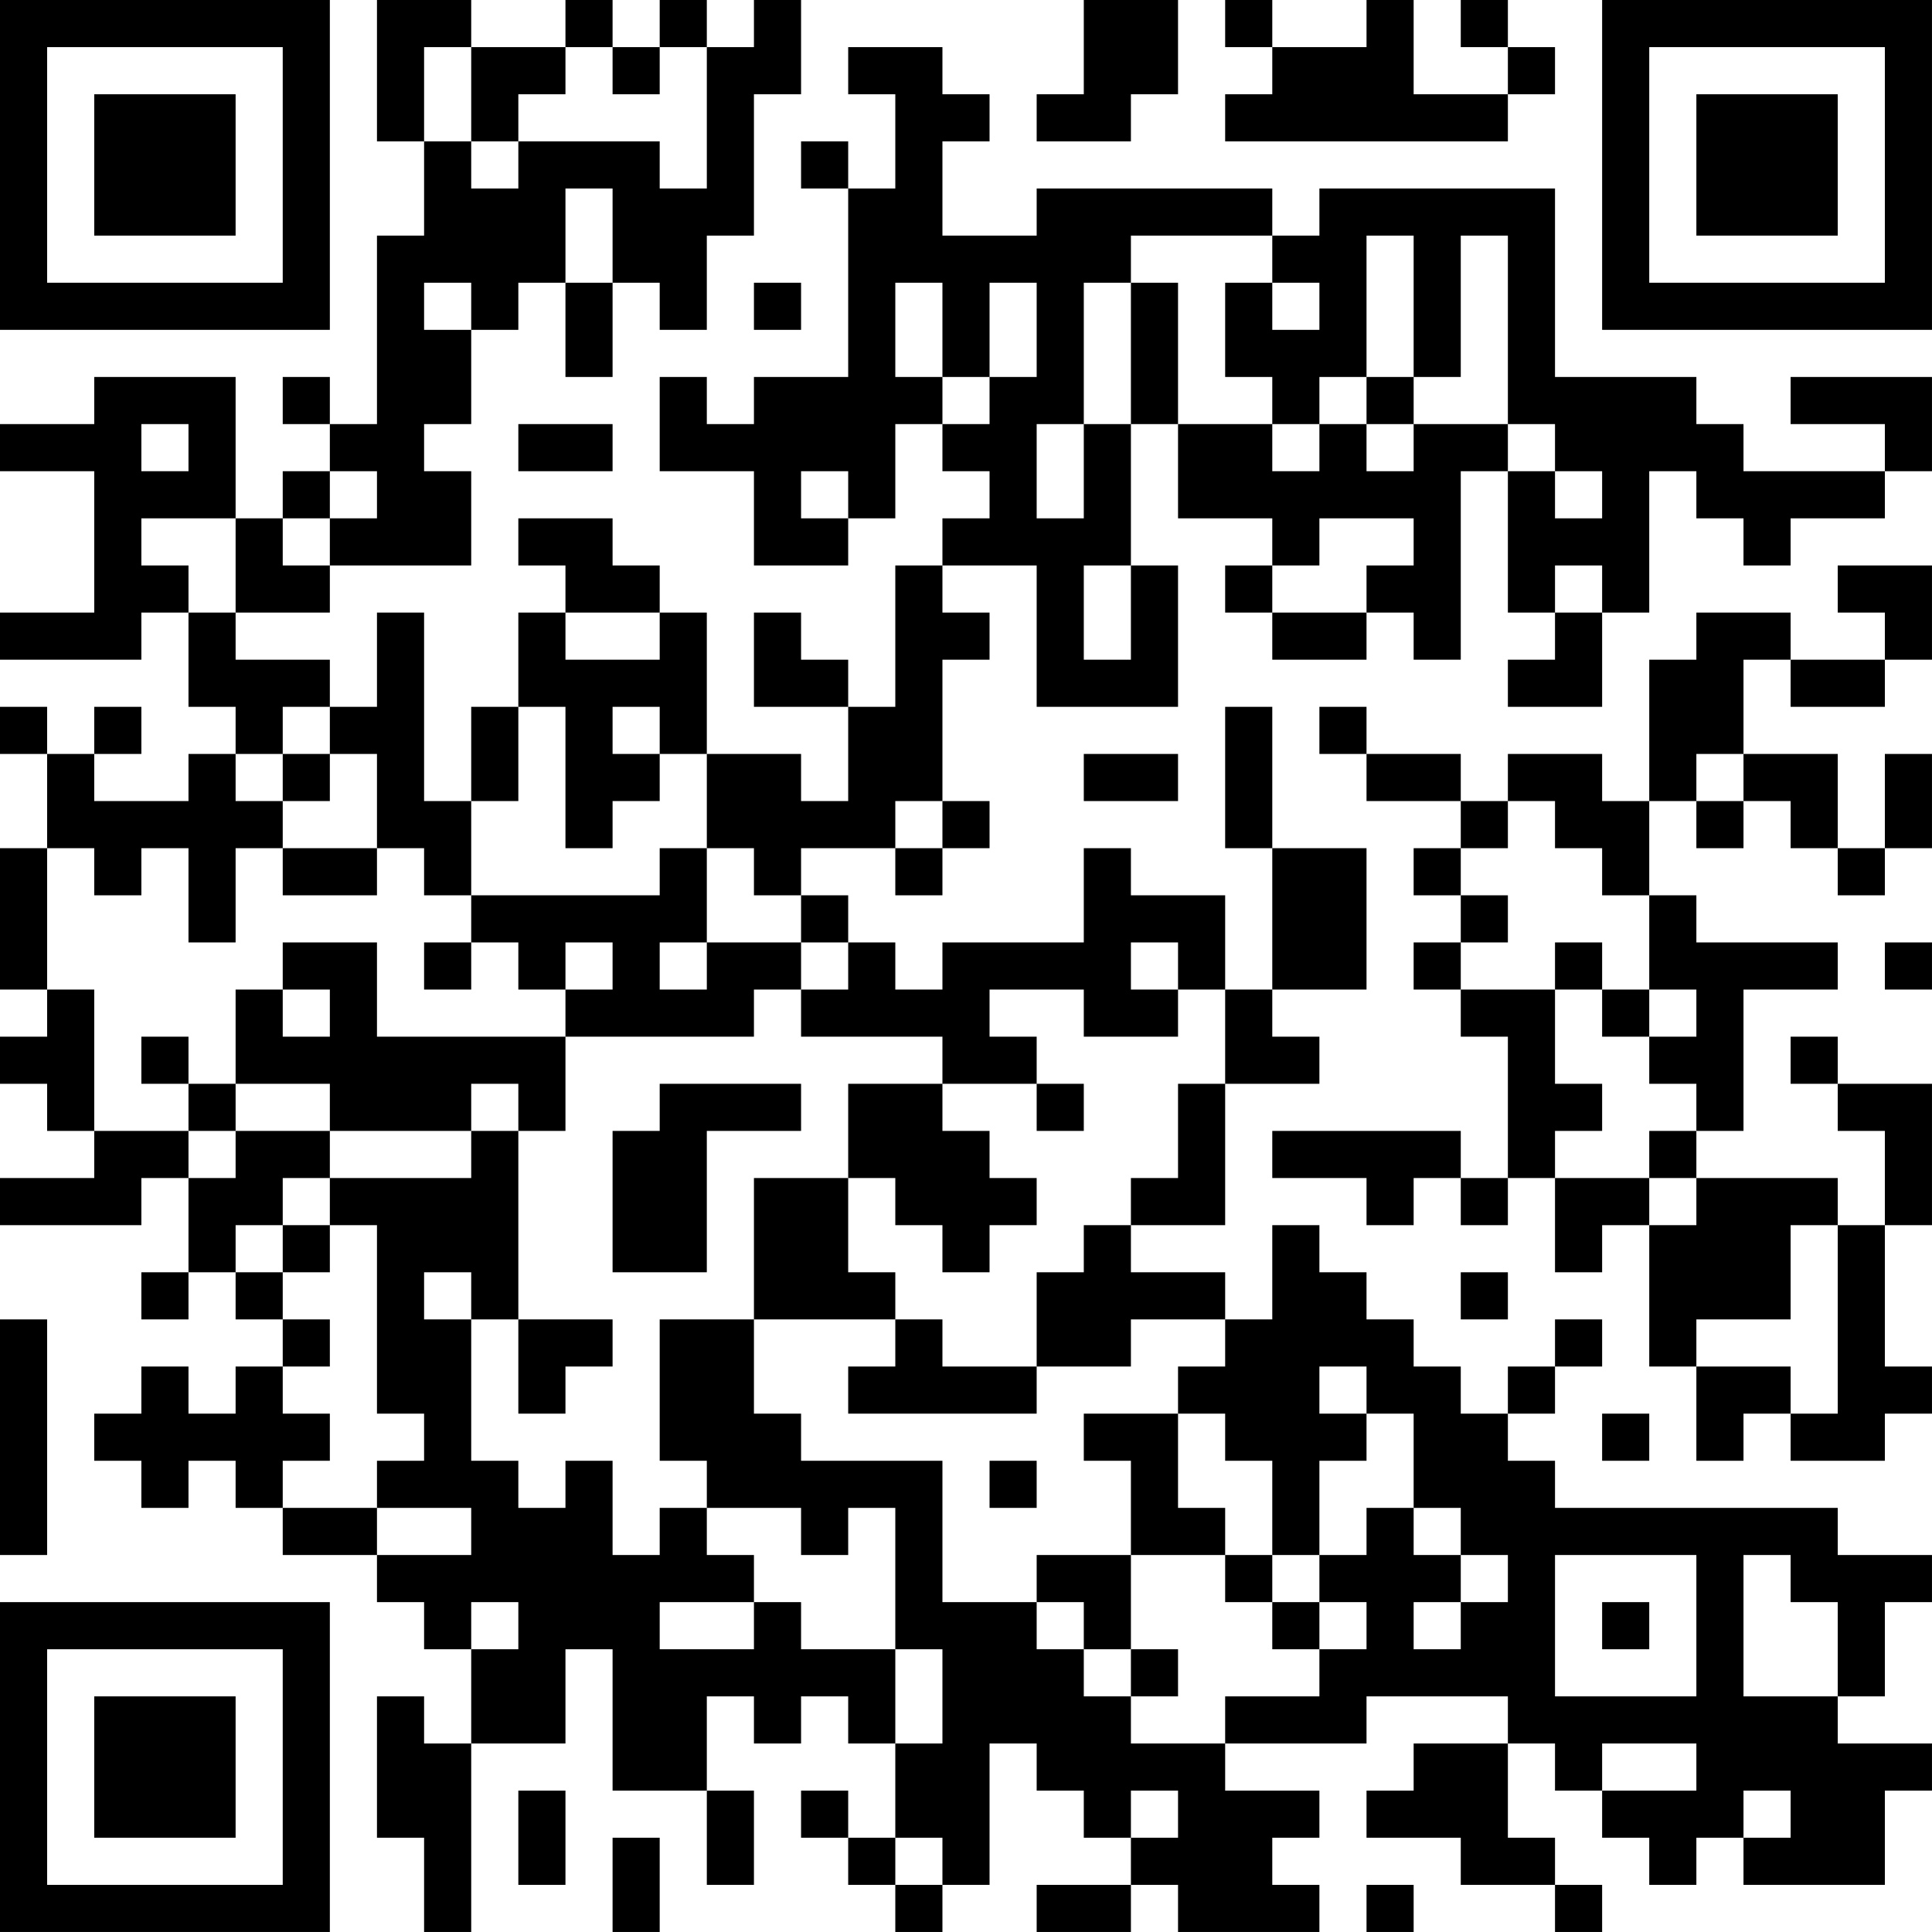 <?xml version="1.0" encoding="UTF-8"?>
<svg xmlns="http://www.w3.org/2000/svg" version="1.1" width="200" height="200" viewBox="0 0 200 200"><rect x="0" y="0" width="200" height="200" fill="#ffffff"/><g transform="scale(4.878)"><g transform="translate(0,0)"><path fill-rule="evenodd" d="M8 0L8 3L9 3L9 5L8 5L8 9L7 9L7 8L6 8L6 9L7 9L7 10L6 10L6 11L5 11L5 8L2 8L2 9L0 9L0 10L2 10L2 13L0 13L0 14L3 14L3 13L4 13L4 15L5 15L5 16L4 16L4 17L2 17L2 16L3 16L3 15L2 15L2 16L1 16L1 15L0 15L0 16L1 16L1 18L0 18L0 21L1 21L1 22L0 22L0 23L1 23L1 24L2 24L2 25L0 25L0 26L3 26L3 25L4 25L4 27L3 27L3 28L4 28L4 27L5 27L5 28L6 28L6 29L5 29L5 30L4 30L4 29L3 29L3 30L2 30L2 31L3 31L3 32L4 32L4 31L5 31L5 32L6 32L6 33L8 33L8 34L9 34L9 35L10 35L10 37L9 37L9 36L8 36L8 39L9 39L9 41L10 41L10 37L12 37L12 35L13 35L13 38L15 38L15 40L16 40L16 38L15 38L15 36L16 36L16 37L17 37L17 36L18 36L18 37L19 37L19 39L18 39L18 38L17 38L17 39L18 39L18 40L19 40L19 41L20 41L20 40L21 40L21 37L22 37L22 38L23 38L23 39L24 39L24 40L22 40L22 41L24 41L24 40L25 40L25 41L28 41L28 40L27 40L27 39L28 39L28 38L26 38L26 37L29 37L29 36L32 36L32 37L30 37L30 38L29 38L29 39L31 39L31 40L33 40L33 41L34 41L34 40L33 40L33 39L32 39L32 37L33 37L33 38L34 38L34 39L35 39L35 40L36 40L36 39L37 39L37 40L40 40L40 38L41 38L41 37L39 37L39 36L40 36L40 34L41 34L41 33L39 33L39 32L33 32L33 31L32 31L32 30L33 30L33 29L34 29L34 28L33 28L33 29L32 29L32 30L31 30L31 29L30 29L30 28L29 28L29 27L28 27L28 26L27 26L27 28L26 28L26 27L24 27L24 26L26 26L26 23L28 23L28 22L27 22L27 21L29 21L29 18L27 18L27 15L26 15L26 18L27 18L27 21L26 21L26 19L24 19L24 18L23 18L23 20L20 20L20 21L19 21L19 20L18 20L18 19L17 19L17 18L19 18L19 19L20 19L20 18L21 18L21 17L20 17L20 14L21 14L21 13L20 13L20 12L22 12L22 15L25 15L25 12L24 12L24 9L25 9L25 11L27 11L27 12L26 12L26 13L27 13L27 14L29 14L29 13L30 13L30 14L31 14L31 10L32 10L32 13L33 13L33 14L32 14L32 15L34 15L34 13L35 13L35 10L36 10L36 11L37 11L37 12L38 12L38 11L40 11L40 10L41 10L41 8L38 8L38 9L40 9L40 10L37 10L37 9L36 9L36 8L33 8L33 4L28 4L28 5L27 5L27 4L22 4L22 5L20 5L20 3L21 3L21 2L20 2L20 1L18 1L18 2L19 2L19 4L18 4L18 3L17 3L17 4L18 4L18 8L16 8L16 9L15 9L15 8L14 8L14 10L16 10L16 12L18 12L18 11L19 11L19 9L20 9L20 10L21 10L21 11L20 11L20 12L19 12L19 15L18 15L18 14L17 14L17 13L16 13L16 15L18 15L18 17L17 17L17 16L15 16L15 13L14 13L14 12L13 12L13 11L11 11L11 12L12 12L12 13L11 13L11 15L10 15L10 17L9 17L9 13L8 13L8 15L7 15L7 14L5 14L5 13L7 13L7 12L10 12L10 10L9 10L9 9L10 9L10 7L11 7L11 6L12 6L12 8L13 8L13 6L14 6L14 7L15 7L15 5L16 5L16 2L17 2L17 0L16 0L16 1L15 1L15 0L14 0L14 1L13 1L13 0L12 0L12 1L10 1L10 0ZM23 0L23 2L22 2L22 3L24 3L24 2L25 2L25 0ZM26 0L26 1L27 1L27 2L26 2L26 3L32 3L32 2L33 2L33 1L32 1L32 0L31 0L31 1L32 1L32 2L30 2L30 0L29 0L29 1L27 1L27 0ZM9 1L9 3L10 3L10 4L11 4L11 3L14 3L14 4L15 4L15 1L14 1L14 2L13 2L13 1L12 1L12 2L11 2L11 3L10 3L10 1ZM12 4L12 6L13 6L13 4ZM24 5L24 6L23 6L23 9L22 9L22 11L23 11L23 9L24 9L24 6L25 6L25 9L27 9L27 10L28 10L28 9L29 9L29 10L30 10L30 9L32 9L32 10L33 10L33 11L34 11L34 10L33 10L33 9L32 9L32 5L31 5L31 8L30 8L30 5L29 5L29 8L28 8L28 9L27 9L27 8L26 8L26 6L27 6L27 7L28 7L28 6L27 6L27 5ZM9 6L9 7L10 7L10 6ZM16 6L16 7L17 7L17 6ZM19 6L19 8L20 8L20 9L21 9L21 8L22 8L22 6L21 6L21 8L20 8L20 6ZM29 8L29 9L30 9L30 8ZM3 9L3 10L4 10L4 9ZM11 9L11 10L13 10L13 9ZM7 10L7 11L6 11L6 12L7 12L7 11L8 11L8 10ZM17 10L17 11L18 11L18 10ZM3 11L3 12L4 12L4 13L5 13L5 11ZM28 11L28 12L27 12L27 13L29 13L29 12L30 12L30 11ZM23 12L23 14L24 14L24 12ZM33 12L33 13L34 13L34 12ZM39 12L39 13L40 13L40 14L38 14L38 13L36 13L36 14L35 14L35 17L34 17L34 16L32 16L32 17L31 17L31 16L29 16L29 15L28 15L28 16L29 16L29 17L31 17L31 18L30 18L30 19L31 19L31 20L30 20L30 21L31 21L31 22L32 22L32 25L31 25L31 24L27 24L27 25L29 25L29 26L30 26L30 25L31 25L31 26L32 26L32 25L33 25L33 27L34 27L34 26L35 26L35 29L36 29L36 31L37 31L37 30L38 30L38 31L40 31L40 30L41 30L41 29L40 29L40 26L41 26L41 23L39 23L39 22L38 22L38 23L39 23L39 24L40 24L40 26L39 26L39 25L36 25L36 24L37 24L37 21L39 21L39 20L36 20L36 19L35 19L35 17L36 17L36 18L37 18L37 17L38 17L38 18L39 18L39 19L40 19L40 18L41 18L41 16L40 16L40 18L39 18L39 16L37 16L37 14L38 14L38 15L40 15L40 14L41 14L41 12ZM12 13L12 14L14 14L14 13ZM6 15L6 16L5 16L5 17L6 17L6 18L5 18L5 20L4 20L4 18L3 18L3 19L2 19L2 18L1 18L1 21L2 21L2 24L4 24L4 25L5 25L5 24L7 24L7 25L6 25L6 26L5 26L5 27L6 27L6 28L7 28L7 29L6 29L6 30L7 30L7 31L6 31L6 32L8 32L8 33L10 33L10 32L8 32L8 31L9 31L9 30L8 30L8 26L7 26L7 25L10 25L10 24L11 24L11 28L10 28L10 27L9 27L9 28L10 28L10 31L11 31L11 32L12 32L12 31L13 31L13 33L14 33L14 32L15 32L15 33L16 33L16 34L14 34L14 35L16 35L16 34L17 34L17 35L19 35L19 37L20 37L20 35L19 35L19 32L18 32L18 33L17 33L17 32L15 32L15 31L14 31L14 28L16 28L16 30L17 30L17 31L20 31L20 34L22 34L22 35L23 35L23 36L24 36L24 37L26 37L26 36L28 36L28 35L29 35L29 34L28 34L28 33L29 33L29 32L30 32L30 33L31 33L31 34L30 34L30 35L31 35L31 34L32 34L32 33L31 33L31 32L30 32L30 30L29 30L29 29L28 29L28 30L29 30L29 31L28 31L28 33L27 33L27 31L26 31L26 30L25 30L25 29L26 29L26 28L24 28L24 29L22 29L22 27L23 27L23 26L24 26L24 25L25 25L25 23L26 23L26 21L25 21L25 20L24 20L24 21L25 21L25 22L23 22L23 21L21 21L21 22L22 22L22 23L20 23L20 22L17 22L17 21L18 21L18 20L17 20L17 19L16 19L16 18L15 18L15 16L14 16L14 15L13 15L13 16L14 16L14 17L13 17L13 18L12 18L12 15L11 15L11 17L10 17L10 19L9 19L9 18L8 18L8 16L7 16L7 15ZM6 16L6 17L7 17L7 16ZM23 16L23 17L25 17L25 16ZM36 16L36 17L37 17L37 16ZM19 17L19 18L20 18L20 17ZM32 17L32 18L31 18L31 19L32 19L32 20L31 20L31 21L33 21L33 23L34 23L34 24L33 24L33 25L35 25L35 26L36 26L36 25L35 25L35 24L36 24L36 23L35 23L35 22L36 22L36 21L35 21L35 19L34 19L34 18L33 18L33 17ZM6 18L6 19L8 19L8 18ZM14 18L14 19L10 19L10 20L9 20L9 21L10 21L10 20L11 20L11 21L12 21L12 22L8 22L8 20L6 20L6 21L5 21L5 23L4 23L4 22L3 22L3 23L4 23L4 24L5 24L5 23L7 23L7 24L10 24L10 23L11 23L11 24L12 24L12 22L16 22L16 21L17 21L17 20L15 20L15 18ZM12 20L12 21L13 21L13 20ZM14 20L14 21L15 21L15 20ZM33 20L33 21L34 21L34 22L35 22L35 21L34 21L34 20ZM40 20L40 21L41 21L41 20ZM6 21L6 22L7 22L7 21ZM14 23L14 24L13 24L13 27L15 27L15 24L17 24L17 23ZM18 23L18 25L16 25L16 28L19 28L19 29L18 29L18 30L22 30L22 29L20 29L20 28L19 28L19 27L18 27L18 25L19 25L19 26L20 26L20 27L21 27L21 26L22 26L22 25L21 25L21 24L20 24L20 23ZM22 23L22 24L23 24L23 23ZM6 26L6 27L7 27L7 26ZM38 26L38 28L36 28L36 29L38 29L38 30L39 30L39 26ZM31 27L31 28L32 28L32 27ZM0 28L0 33L1 33L1 28ZM11 28L11 30L12 30L12 29L13 29L13 28ZM23 30L23 31L24 31L24 33L22 33L22 34L23 34L23 35L24 35L24 36L25 36L25 35L24 35L24 33L26 33L26 34L27 34L27 35L28 35L28 34L27 34L27 33L26 33L26 32L25 32L25 30ZM34 30L34 31L35 31L35 30ZM21 31L21 32L22 32L22 31ZM33 33L33 36L36 36L36 33ZM37 33L37 36L39 36L39 34L38 34L38 33ZM10 34L10 35L11 35L11 34ZM34 34L34 35L35 35L35 34ZM34 37L34 38L36 38L36 37ZM11 38L11 40L12 40L12 38ZM24 38L24 39L25 39L25 38ZM37 38L37 39L38 39L38 38ZM13 39L13 41L14 41L14 39ZM19 39L19 40L20 40L20 39ZM29 40L29 41L30 41L30 40ZM0 0L0 7L7 7L7 0ZM1 1L1 6L6 6L6 1ZM2 2L2 5L5 5L5 2ZM34 0L34 7L41 7L41 0ZM35 1L35 6L40 6L40 1ZM36 2L36 5L39 5L39 2ZM0 34L0 41L7 41L7 34ZM1 35L1 40L6 40L6 35ZM2 36L2 39L5 39L5 36Z" fill="#000000"/></g></g></svg>
